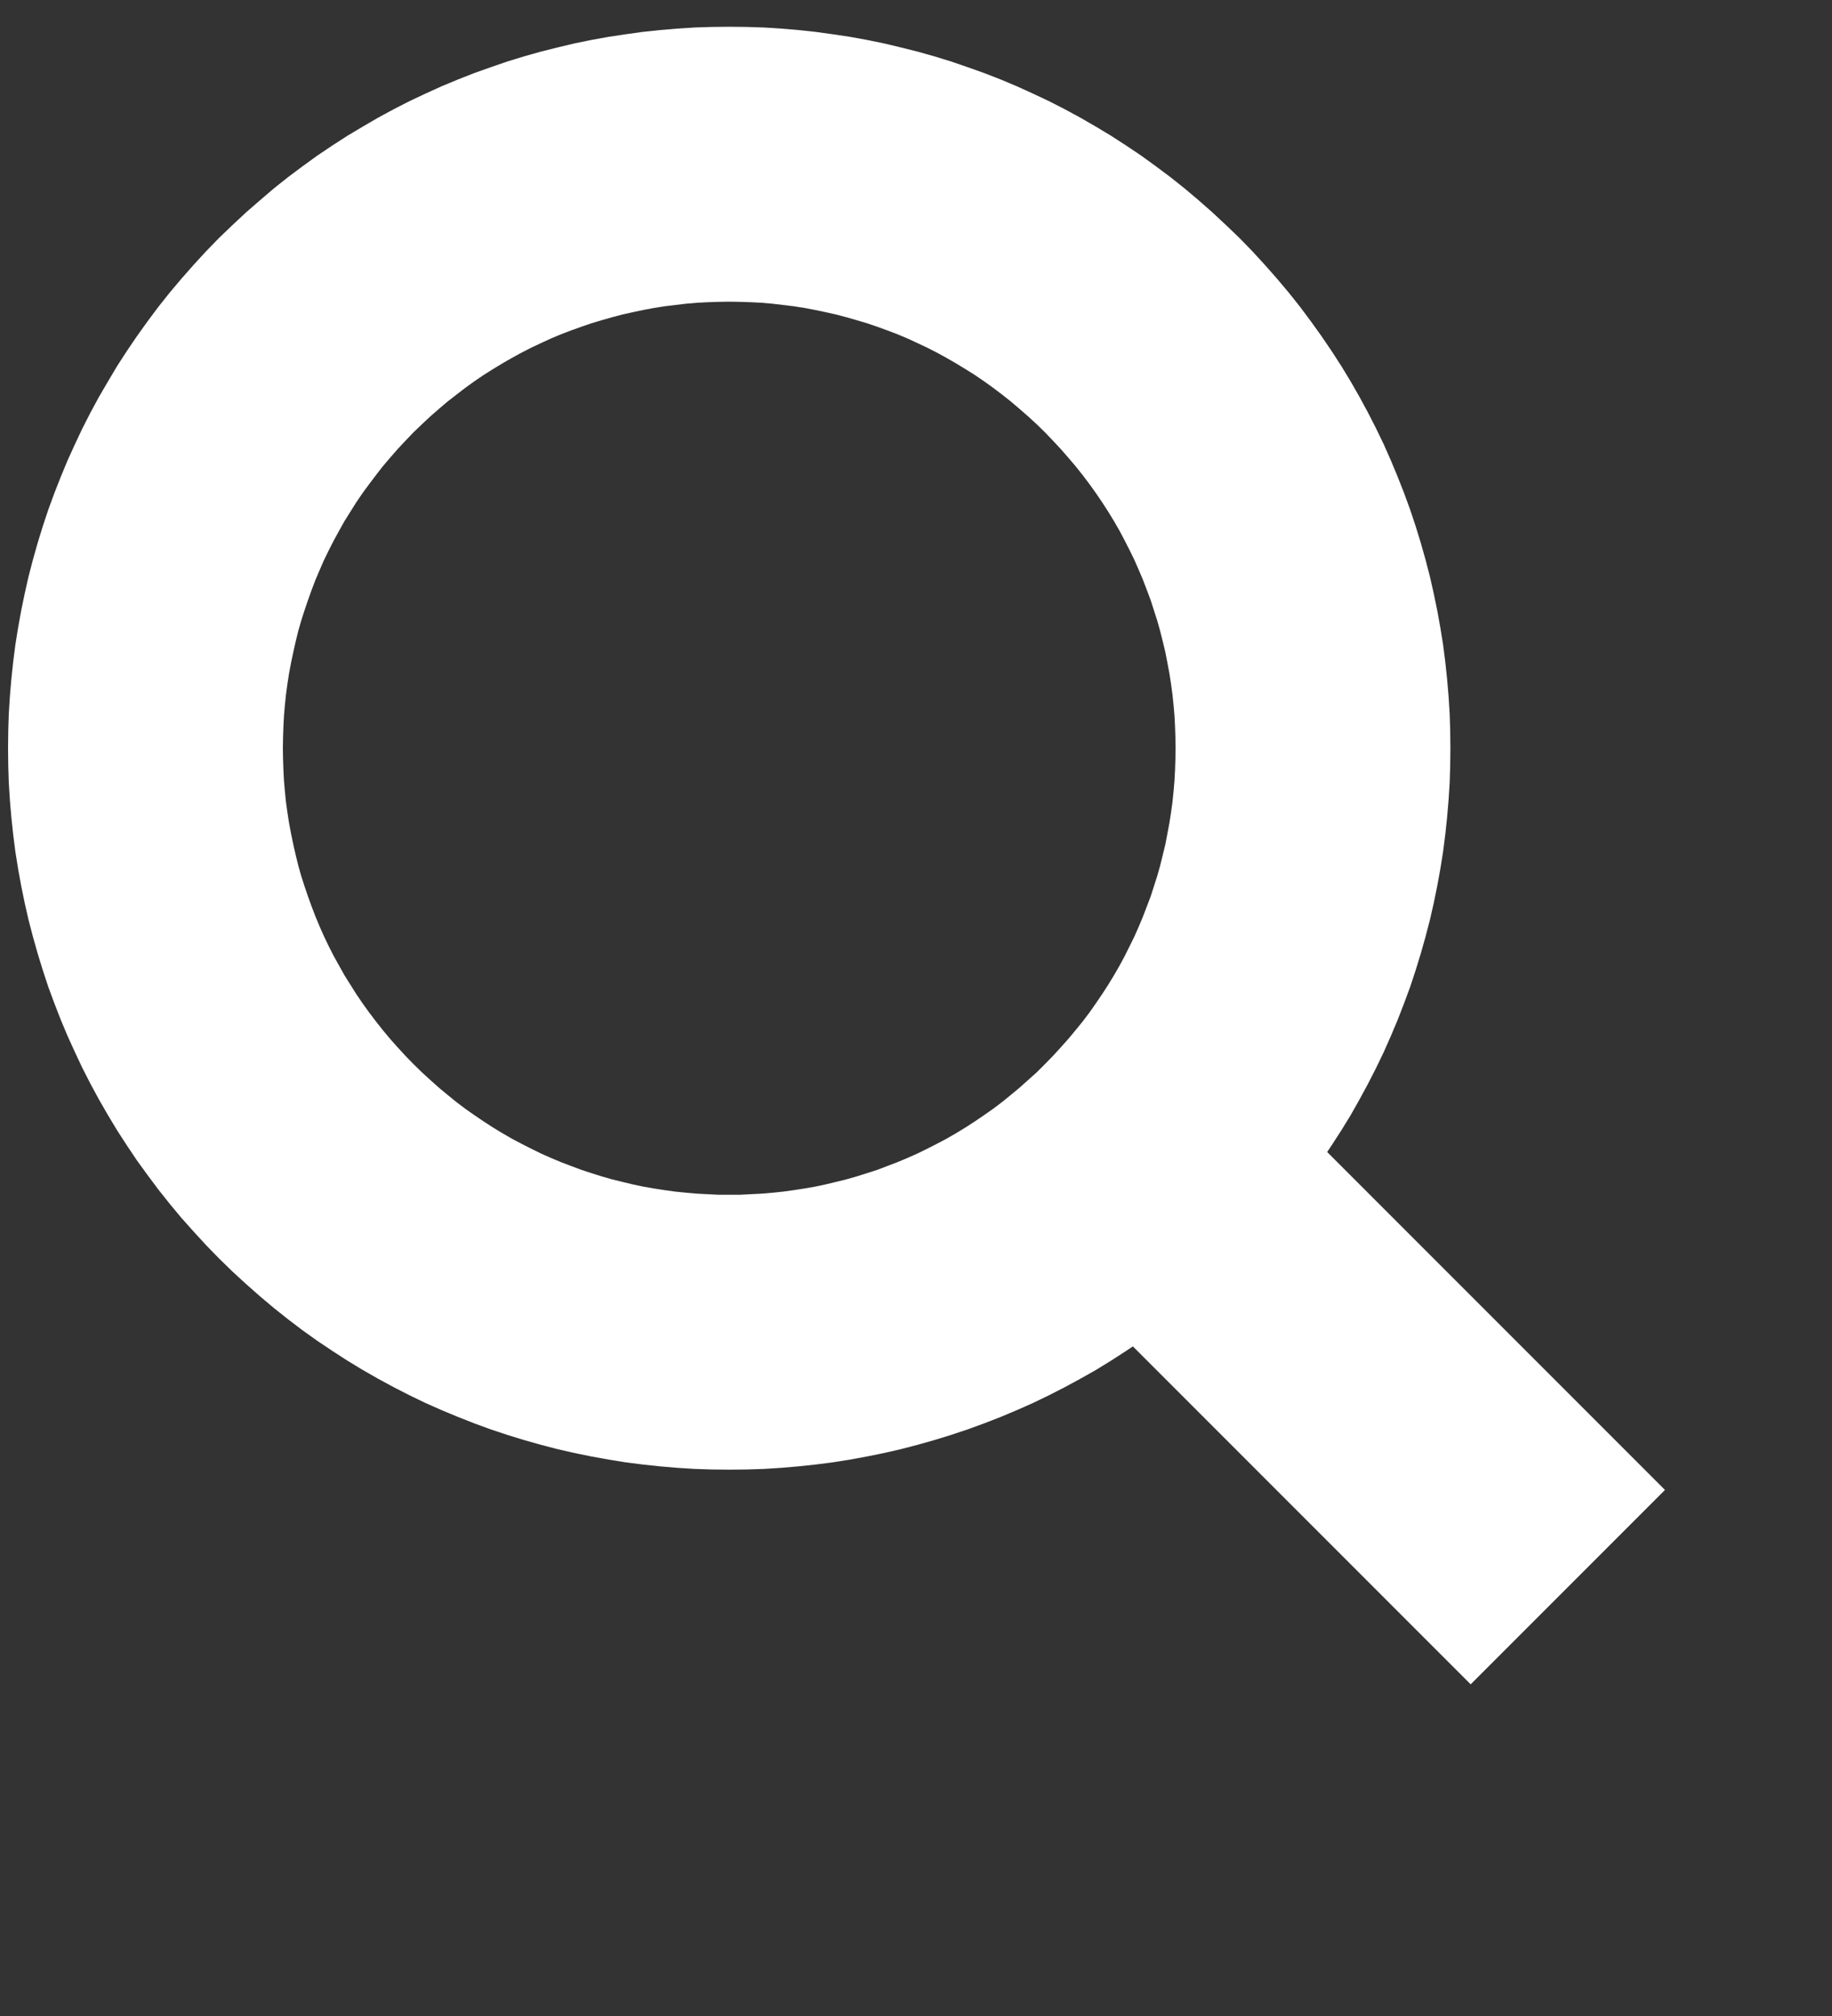 <?xml version="1.0" encoding="UTF-8" standalone="no"?><!DOCTYPE svg PUBLIC "-//W3C//DTD SVG 1.1//EN" "http://www.w3.org/Graphics/SVG/1.1/DTD/svg11.dtd"><svg width="100%" height="100%" viewBox="0 0 10 11" version="1.1" xmlns="http://www.w3.org/2000/svg" xmlns:xlink="http://www.w3.org/1999/xlink" xml:space="preserve" xmlns:serif="http://www.serif.com/" style="fill-rule:evenodd;clip-rule:evenodd;stroke-miterlimit:1.5;"><rect x="0" y="0" width="10" height="11" fill="#333333" stroke="none"/><g id="icon-search"><g><path d="M4.075,0.147l0.095,0.003l0.094,0.006l0.094,0.008l0.094,0.01l0.094,0.013l0.094,0.014l0.093,0.017l0.093,0.019l0.092,0.022l0.092,0.023l0.092,0.026l0.091,0.028l0.09,0.031l0.09,0.032l0.09,0.035l0.088,0.037l0.088,0.04l0.087,0.041l0.086,0.044l0.085,0.046l0.085,0.049l0.083,0.05l0.082,0.053l0.082,0.055l0.08,0.058l0.079,0.059l0.078,0.062l0.077,0.065l0.075,0.066l0.074,0.069l0.073,0.07l0.071,0.073l0.068,0.074l0.067,0.076l0.064,0.076l0.062,0.078l0.059,0.079l0.058,0.081l0.055,0.081l0.053,0.082l0.051,0.084l0.048,0.084l0.046,0.085l0.044,0.086l0.042,0.087l0.039,0.088l0.037,0.089l0.035,0.089l0.033,0.09l0.03,0.09l0.028,0.091l0.026,0.092l0.024,0.092l0.021,0.093l0.019,0.092l0.017,0.094l0.015,0.093l0.012,0.094l0.01,0.094l0.008,0.094l0.006,0.095l0.003,0.094l0.001,0.095l-0.001,0.094l-0.003,0.095l-0.006,0.094l-0.008,0.094l-0.01,0.094l-0.012,0.094l-0.015,0.094l-0.017,0.093l-0.019,0.093l-0.021,0.092l-0.024,0.092l-0.026,0.092l-0.028,0.091l-0.03,0.091l-0.033,0.089l-0.035,0.09l-0.037,0.088l-0.039,0.088l-0.042,0.087l-0.044,0.086l-0.046,0.085l-0.048,0.085l-0.051,0.083l-0.053,0.082l-0.055,0.082l-0.058,0.08l-0.059,0.079l-0.062,0.078l-0.064,0.077l-0.067,0.075l-0.068,0.074l-0.071,0.073l-0.073,0.071l-0.074,0.068l-0.075,0.067l-0.077,0.064l-0.078,0.062l-0.079,0.06l-0.08,0.057l-0.082,0.055l-0.082,0.053l-0.083,0.051l-0.085,0.048l-0.085,0.046l-0.086,0.044l-0.087,0.042l-0.088,0.039l-0.088,0.037l-0.09,0.035l-0.09,0.033l-0.09,0.03l-0.091,0.028l-0.092,0.026l-0.092,0.024l-0.092,0.021l-0.093,0.019l-0.093,0.017l-0.094,0.015l-0.094,0.012l-0.094,0.01l-0.094,0.008l-0.094,0.006l-0.095,0.003l-0.094,0.001l-0.095,-0.001l-0.094,-0.003l-0.095,-0.006l-0.094,-0.008l-0.094,-0.01l-0.094,-0.012l-0.093,-0.015l-0.094,-0.017l-0.093,-0.019l-0.092,-0.021l-0.092,-0.024l-0.092,-0.026l-0.091,-0.028l-0.09,-0.03l-0.09,-0.033l-0.089,-0.035l-0.089,-0.037l-0.088,-0.039l-0.087,-0.042l-0.086,-0.044l-0.085,-0.046l-0.084,-0.048l-0.084,-0.051l-0.082,-0.053l-0.082,-0.055l-0.08,-0.057l-0.079,-0.06l-0.078,-0.062l-0.076,-0.064l-0.076,-0.067l-0.074,-0.068l-0.073,-0.071l-0.071,-0.073l-0.068,-0.074l-0.067,-0.075l-0.064,-0.077l-0.062,-0.078l-0.059,-0.079l-0.058,-0.08l-0.055,-0.082l-0.053,-0.082l-0.05,-0.083l-0.049,-0.085l-0.046,-0.085l-0.044,-0.086l-0.041,-0.087l-0.04,-0.088l-0.037,-0.088l-0.035,-0.09l-0.033,-0.089l-0.03,-0.091l-0.028,-0.091l-0.026,-0.092l-0.024,-0.092l-0.021,-0.092l-0.019,-0.093l-0.017,-0.093l-0.015,-0.094l-0.012,-0.094l-0.01,-0.094l-0.008,-0.094l-0.006,-0.094l-0.003,-0.095l-0.001,-0.094l0.001,-0.095l0.003,-0.094l0.006,-0.095l0.008,-0.094l0.01,-0.094l0.012,-0.094l0.015,-0.093l0.017,-0.094l0.019,-0.092l0.021,-0.093l0.024,-0.092l0.026,-0.092l0.028,-0.091l0.03,-0.09l0.033,-0.09l0.035,-0.089l0.037,-0.089l0.04,-0.088l0.041,-0.087l0.044,-0.086l0.046,-0.085l0.049,-0.084l0.05,-0.084l0.053,-0.082l0.055,-0.081l0.058,-0.081l0.059,-0.079l0.062,-0.078l0.064,-0.076l0.067,-0.076l0.068,-0.074l0.071,-0.073l0.073,-0.07l0.074,-0.069l0.076,-0.066l0.076,-0.065l0.078,-0.062l0.079,-0.059l0.08,-0.058l0.082,-0.055l0.082,-0.053l0.084,-0.05l0.084,-0.049l0.085,-0.046l0.086,-0.044l0.087,-0.041l0.088,-0.04l0.089,-0.037l0.089,-0.035l0.09,-0.032l0.09,-0.031l0.091,-0.028l0.092,-0.026l0.092,-0.023l0.092,-0.022l0.093,-0.019l0.094,-0.017l0.093,-0.014l0.094,-0.013l0.094,-0.01l0.094,-0.008l0.095,-0.006l0.094,-0.003l0.095,-0.001l0.094,0.001Zm-0.153,1.5l-0.059,0.002l-0.059,0.003l-0.058,0.005l-0.059,0.007l-0.058,0.007l-0.058,0.009l-0.058,0.011l-0.057,0.012l-0.058,0.013l-0.057,0.015l-0.056,0.016l-0.057,0.017l-0.055,0.019l-0.056,0.02l-0.055,0.021l-0.055,0.023l-0.054,0.025l-0.053,0.025l-0.053,0.027l-0.053,0.029l-0.052,0.03l-0.051,0.031l-0.051,0.032l-0.05,0.034l-0.05,0.036l-0.048,0.037l-0.049,0.038l-0.047,0.04l-0.047,0.041l-0.046,0.043l-0.046,0.044l-0.044,0.046l-0.043,0.046l-0.041,0.047l-0.04,0.047l-0.038,0.049l-0.037,0.049l-0.036,0.049l-0.034,0.05l-0.032,0.051l-0.032,0.051l-0.029,0.052l-0.029,0.053l-0.027,0.053l-0.026,0.053l-0.024,0.055l-0.023,0.054l-0.021,0.055l-0.02,0.056l-0.019,0.056l-0.018,0.056l-0.016,0.056l-0.014,0.057l-0.013,0.058l-0.012,0.057l-0.011,0.058l-0.009,0.058l-0.008,0.059l-0.006,0.058l-0.005,0.059l-0.003,0.058l-0.002,0.059l-0.001,0.059l0.001,0.058l0.002,0.059l0.003,0.059l0.005,0.058l0.006,0.059l0.008,0.058l0.009,0.058l0.011,0.058l0.012,0.058l0.013,0.057l0.014,0.057l0.016,0.057l0.018,0.056l0.019,0.056l0.02,0.055l0.021,0.055l0.023,0.055l0.024,0.054l0.026,0.054l0.027,0.053l0.029,0.052l0.029,0.052l0.032,0.051l0.032,0.051l0.034,0.05l0.036,0.05l0.037,0.049l0.038,0.048l0.04,0.048l0.041,0.046l0.043,0.047l0.044,0.045l0.046,0.045l0.046,0.042l0.047,0.042l0.047,0.039l0.048,0.039l0.049,0.037l0.05,0.035l0.05,0.034l0.051,0.033l0.051,0.031l0.052,0.03l0.053,0.028l0.053,0.027l0.053,0.026l0.054,0.024l0.055,0.023l0.055,0.021l0.056,0.021l0.055,0.018l0.057,0.018l0.056,0.016l0.057,0.014l0.058,0.014l0.057,0.012l0.058,0.01l0.058,0.009l0.058,0.008l0.059,0.006l0.058,0.005l0.059,0.003l0.059,0.003l0.059,0l0.058,0l0.059,-0.003l0.059,-0.003l0.058,-0.005l0.059,-0.006l0.058,-0.008l0.058,-0.009l0.058,-0.01l0.057,-0.012l0.058,-0.014l0.057,-0.014l0.056,-0.016l0.057,-0.018l0.056,-0.018l0.055,-0.021l0.055,-0.021l0.055,-0.023l0.054,-0.024l0.053,-0.026l0.053,-0.027l0.053,-0.028l0.052,-0.03l0.051,-0.031l0.051,-0.033l0.05,-0.034l0.05,-0.035l0.049,-0.037l0.048,-0.039l0.047,-0.039l0.047,-0.042l0.047,-0.042l0.045,-0.045l0.044,-0.045l0.043,-0.047l0.041,-0.046l0.04,-0.048l0.039,-0.048l0.037,-0.049l0.035,-0.05l0.034,-0.05l0.033,-0.051l0.031,-0.051l0.03,-0.052l0.028,-0.052l0.027,-0.054l0.026,-0.053l0.024,-0.054l0.023,-0.055l0.021,-0.055l0.021,-0.055l0.018,-0.056l0.018,-0.056l0.016,-0.057l0.014,-0.057l0.014,-0.057l0.011,-0.058l0.011,-0.058l0.009,-0.058l0.008,-0.058l0.006,-0.059l0.005,-0.058l0.003,-0.059l0.002,-0.059l0.001,-0.058l-0.001,-0.059l-0.002,-0.059l-0.003,-0.058l-0.005,-0.059l-0.006,-0.058l-0.008,-0.059l-0.009,-0.058l-0.011,-0.058l-0.011,-0.057l-0.014,-0.058l-0.014,-0.056l-0.016,-0.057l-0.018,-0.056l-0.018,-0.056l-0.021,-0.056l-0.021,-0.055l-0.023,-0.054l-0.024,-0.055l-0.026,-0.053l-0.027,-0.053l-0.028,-0.053l-0.03,-0.052l-0.031,-0.051l-0.033,-0.051l-0.034,-0.05l-0.035,-0.049l-0.037,-0.049l-0.039,-0.049l-0.04,-0.047l-0.041,-0.047l-0.043,-0.046l-0.044,-0.046l-0.045,-0.044l-0.047,-0.043l-0.047,-0.041l-0.047,-0.04l-0.048,-0.038l-0.049,-0.037l-0.05,-0.036l-0.05,-0.034l-0.051,-0.032l-0.051,-0.031l-0.052,-0.03l-0.053,-0.029l-0.053,-0.027l-0.053,-0.025l-0.054,-0.025l-0.055,-0.023l-0.055,-0.021l-0.055,-0.02l-0.056,-0.019l-0.057,-0.017l-0.056,-0.016l-0.057,-0.015l-0.058,-0.013l-0.057,-0.012l-0.058,-0.011l-0.058,-0.009l-0.058,-0.007l-0.059,-0.007l-0.058,-0.005l-0.059,-0.003l-0.059,-0.002l-0.058,-0.001l-0.059,0.001Z" style="fill:#fff;"/></g><path d="M6.425,6.527l2.133,2.133" style="fill:none;stroke:#fff;stroke-width:1.5px;"/></g></svg>
